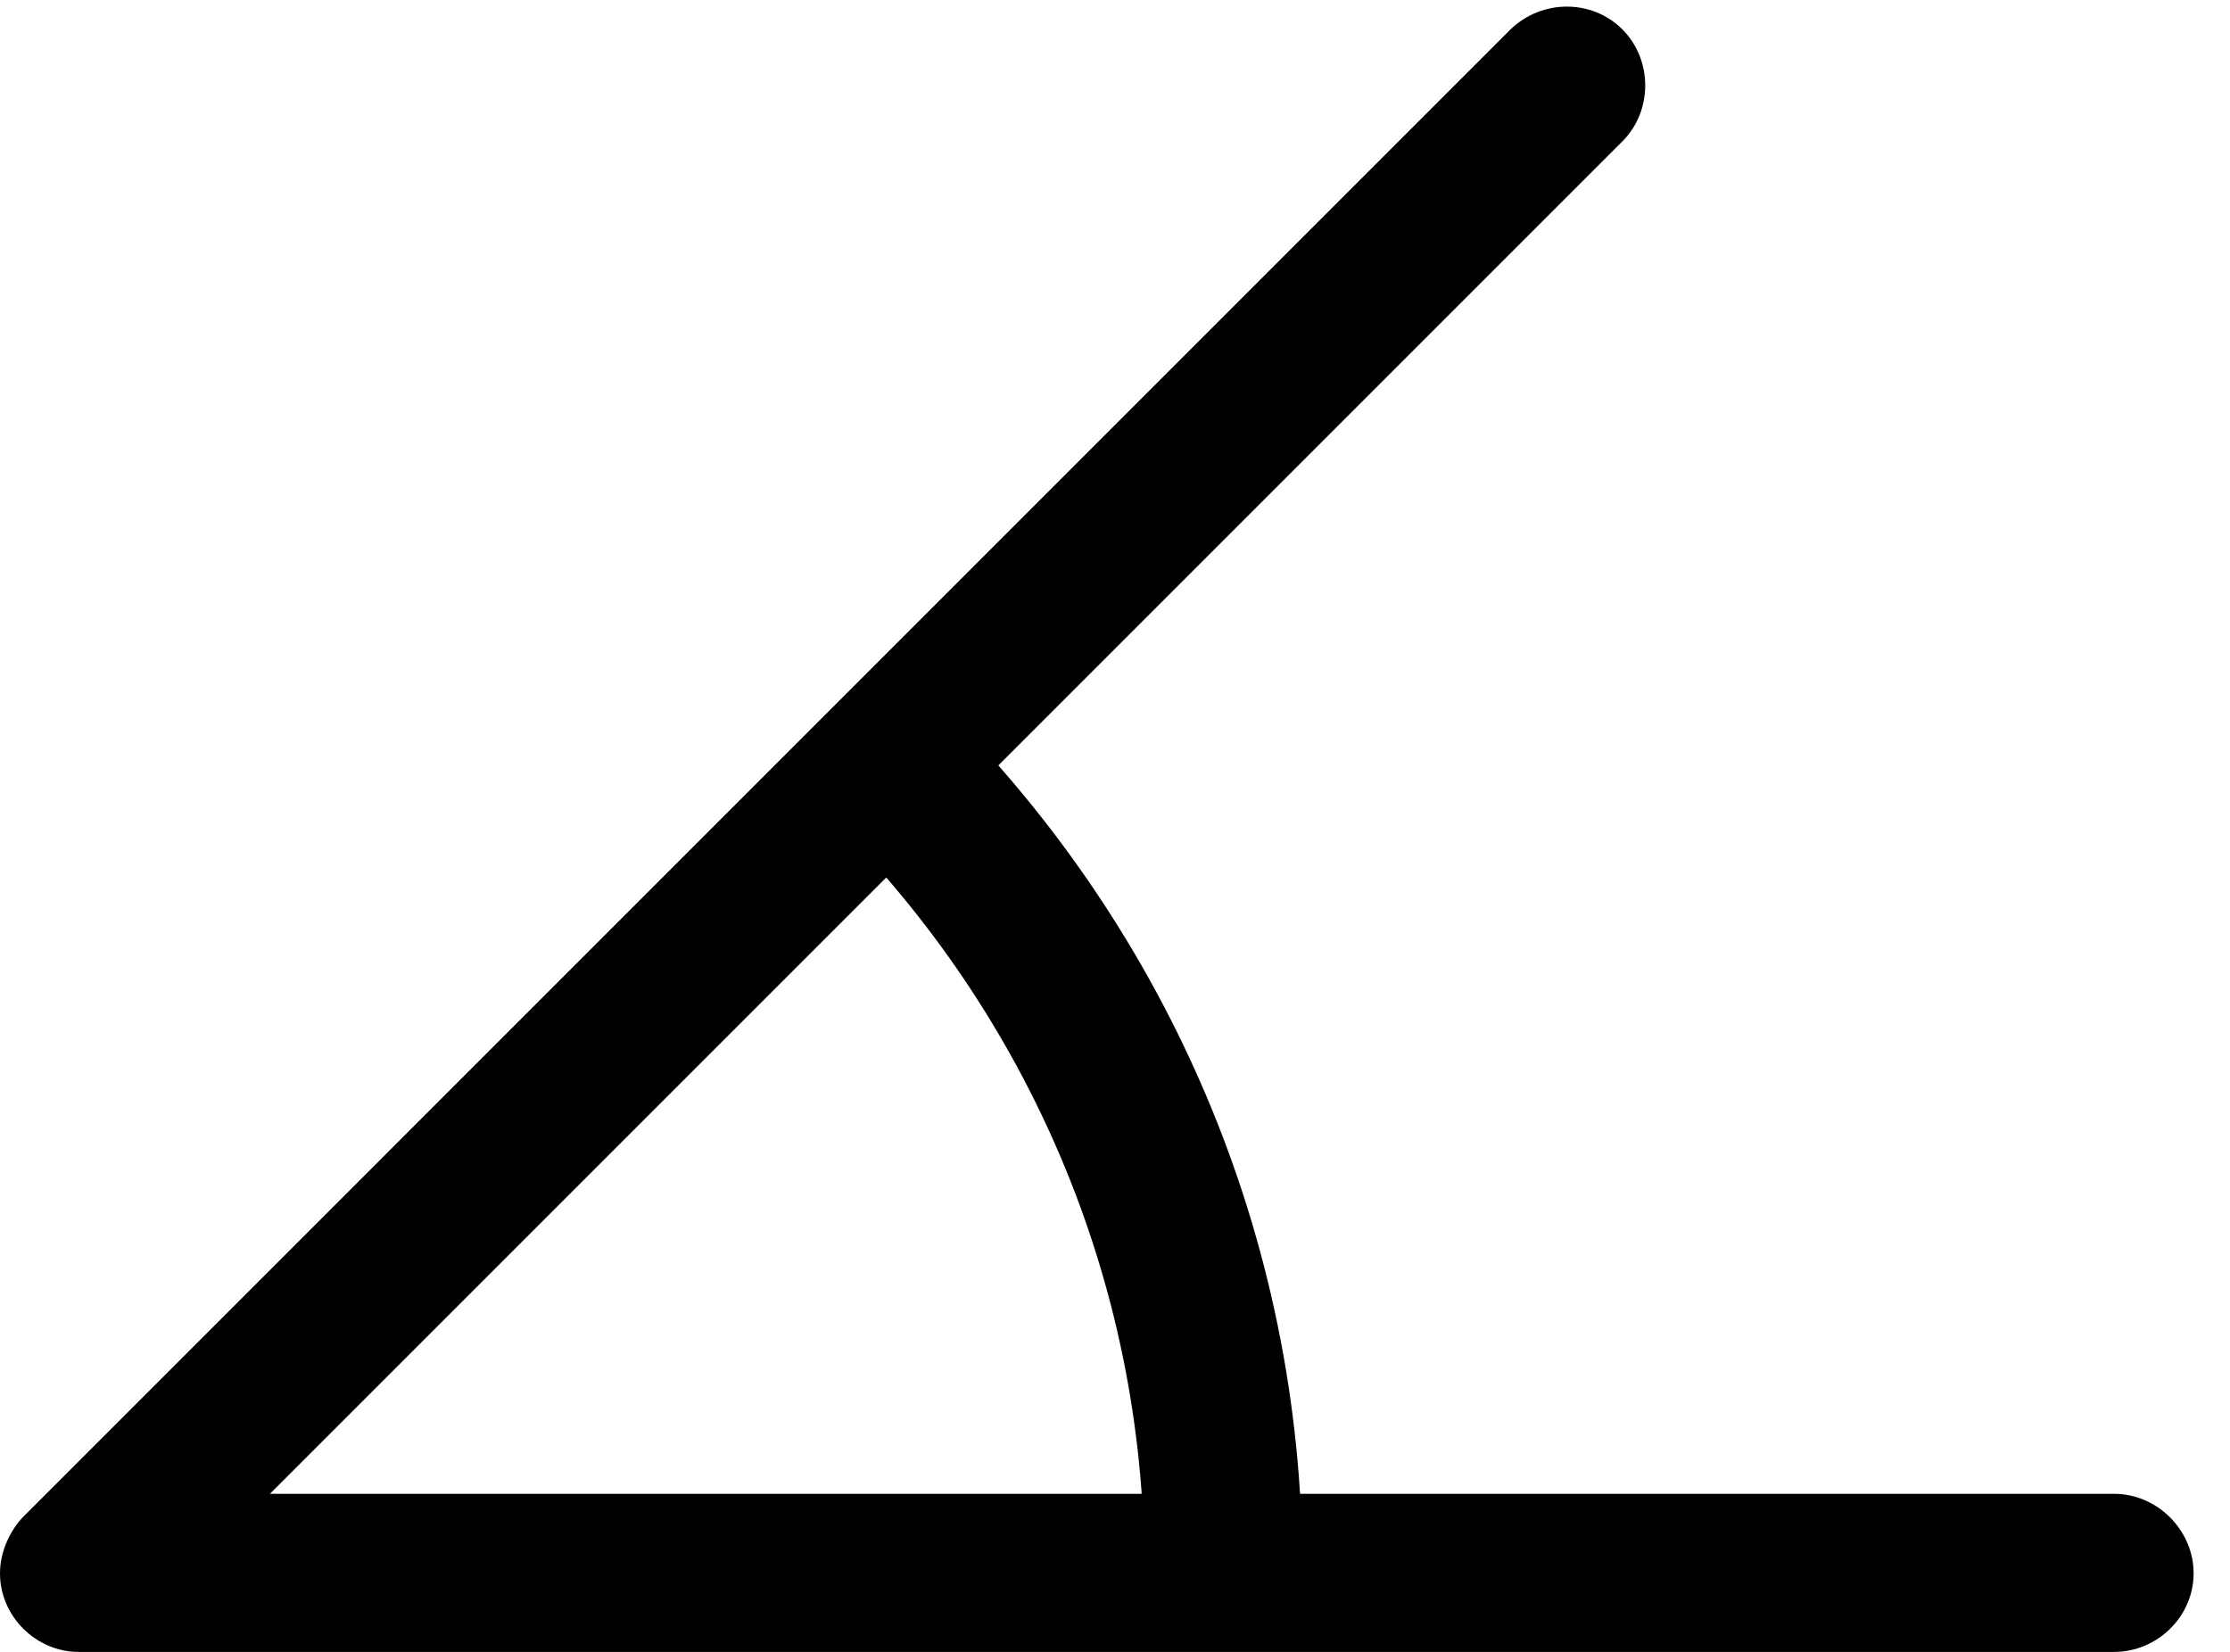 <svg xmlns="http://www.w3.org/2000/svg" xmlns:xlink="http://www.w3.org/1999/xlink" width="22.188" height="16.436" version="1.1"><g><rect width="22.188" height="16.436" x="0" y="0" opacity="0"/><path fill="currentColor" fill-opacity="1" d="M0 15.654C0 16.084 0.361 16.436 0.781 16.436L21.035 16.436C21.465 16.436 21.826 16.084 21.826 15.654C21.826 15.225 21.465 14.863 21.035 14.863L2.686 14.863L16.143 1.406C16.445 1.104 16.445 0.596 16.143 0.293C15.84-0.01 15.342-0.01 15.029 0.293L0.225 15.098C0.098 15.234 0 15.44 0 15.654ZM11.387 15.625L12.959 15.625C12.959 12.285 11.602 9.258 9.414 7.061L8.291 8.164C10.205 10.078 11.387 12.715 11.387 15.625Z"/></g></svg>
